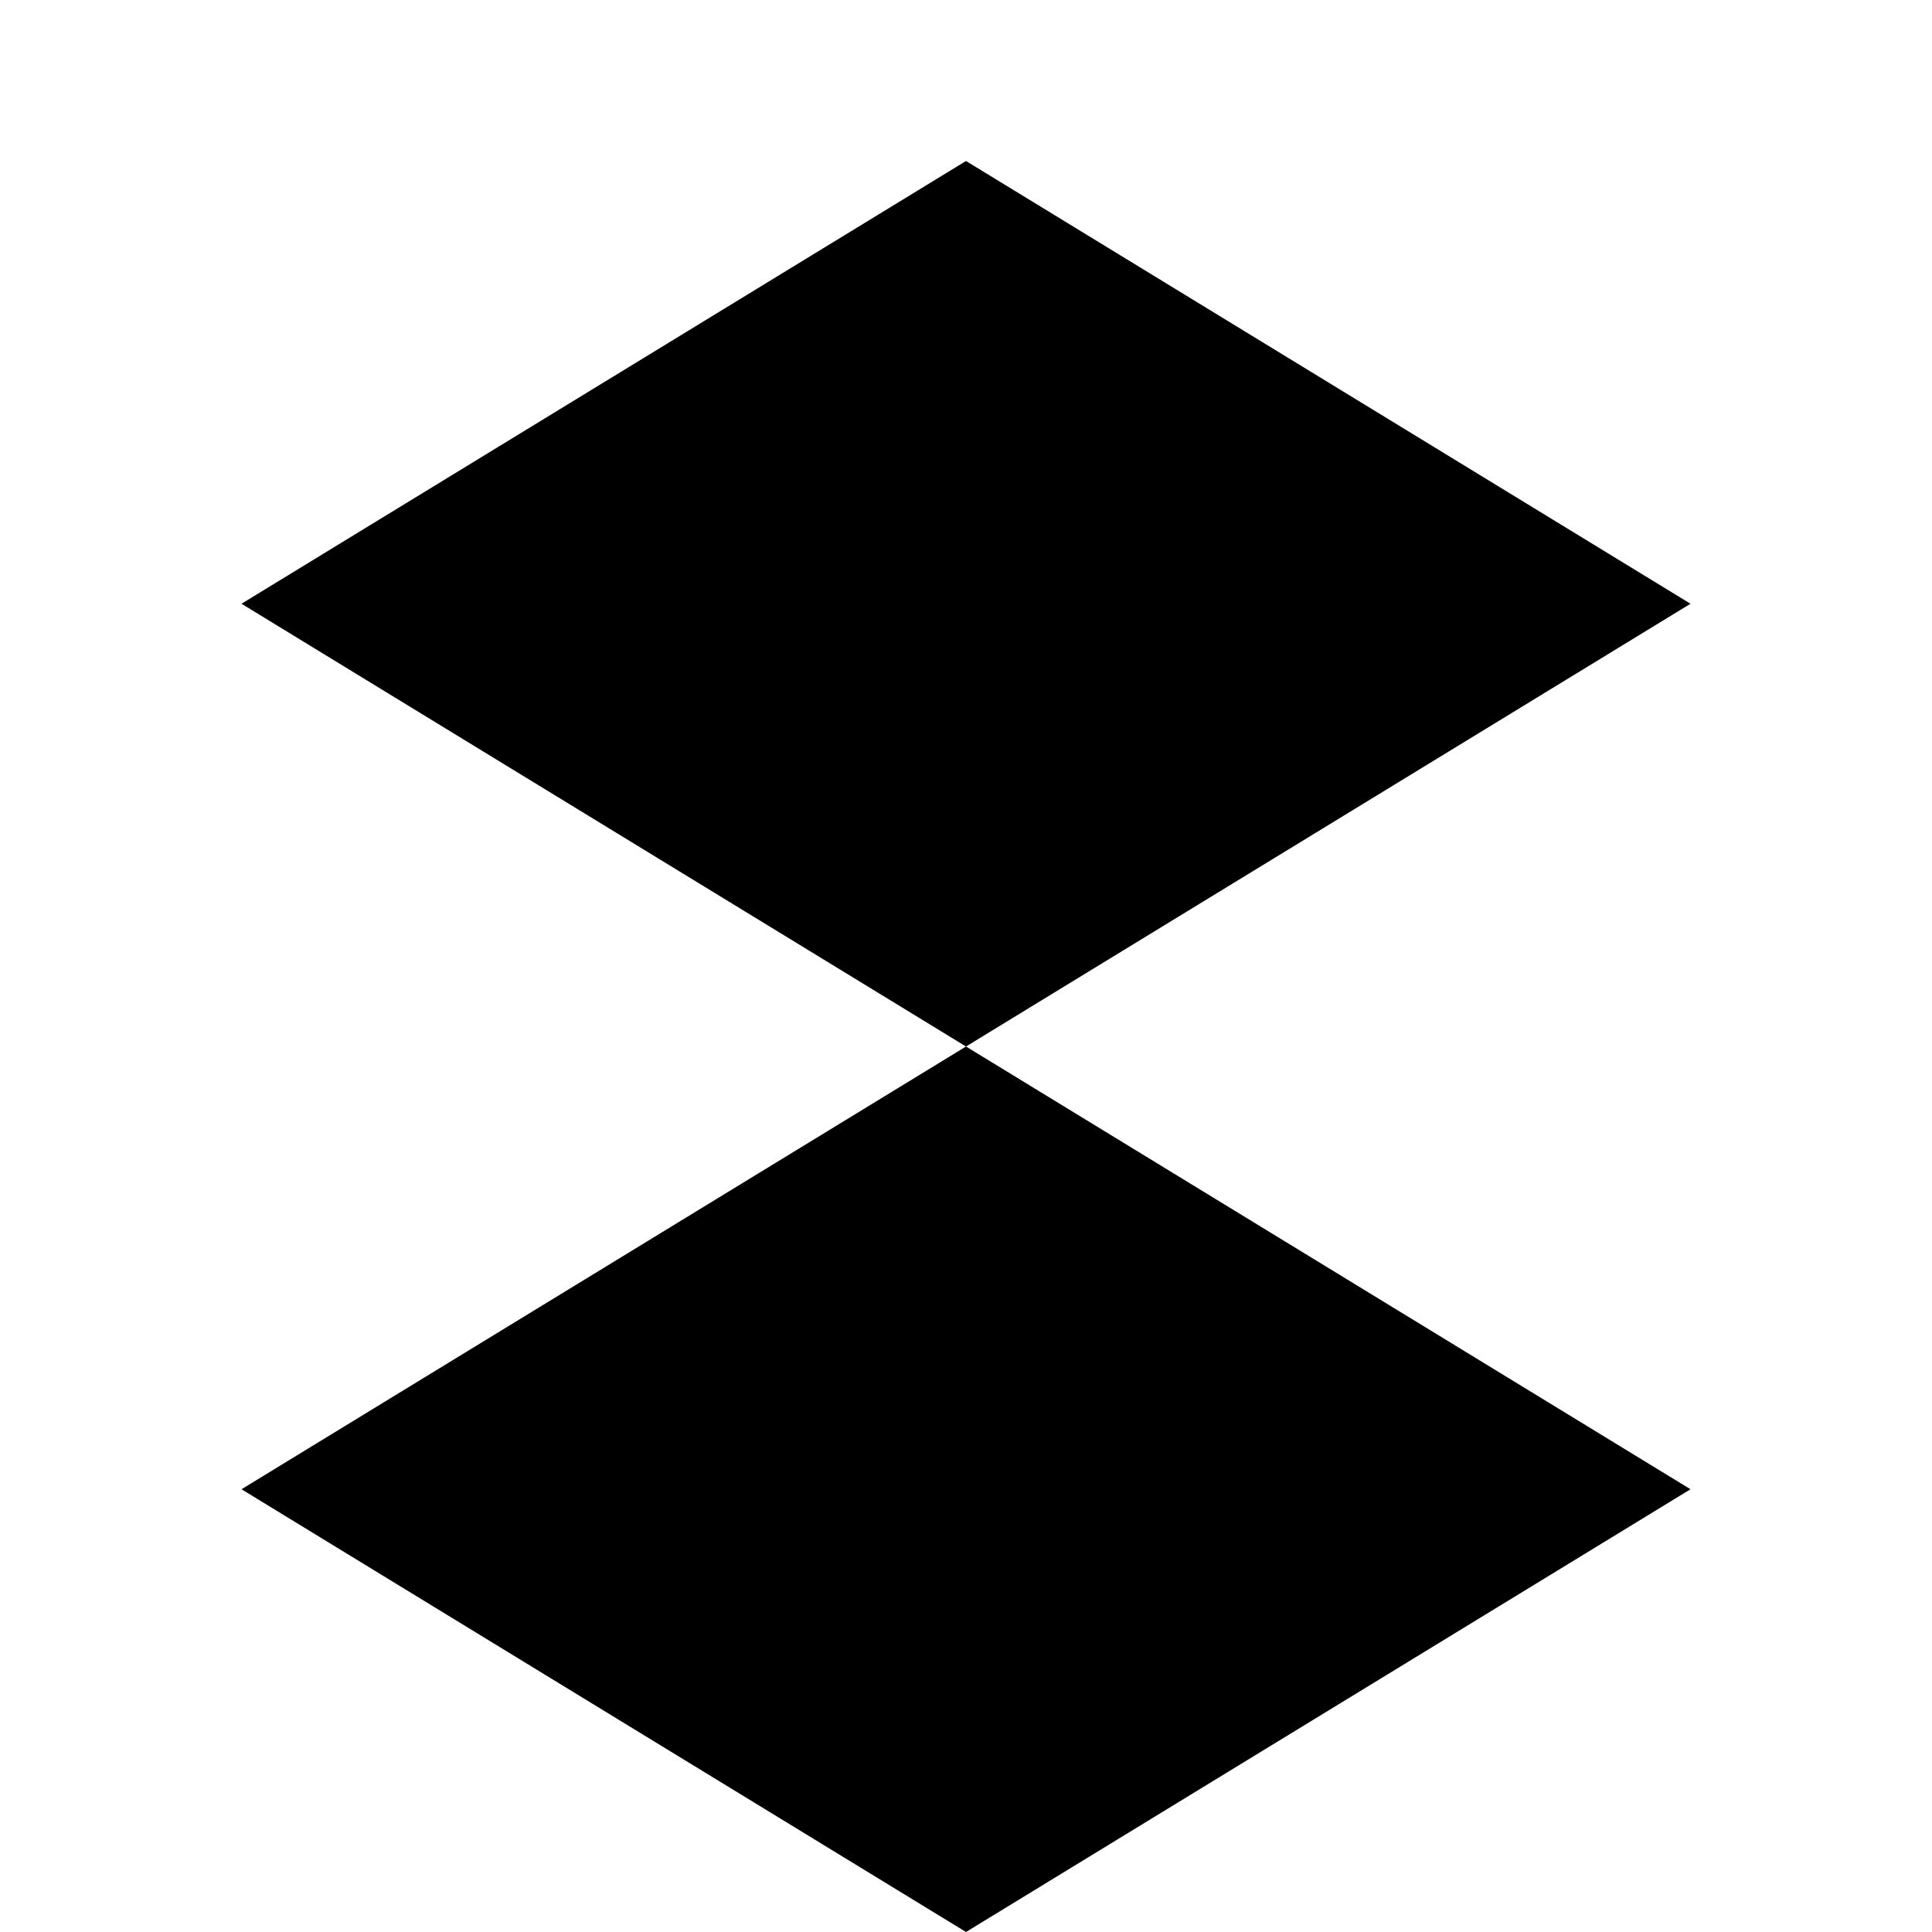 <svg xmlns="http://www.w3.org/2000/svg" viewBox="0 0 24 24" class="icon icon-layers">
  <path d="M12 2L3 7.5 12 13l9-5.5L12 2z"></path>
  <path d="M12 13L3 18.5 12 24l9-5.5L12 13z"></path>
  <path d="M12 13V2v11zm0 11V13v11z"></path>
</svg>